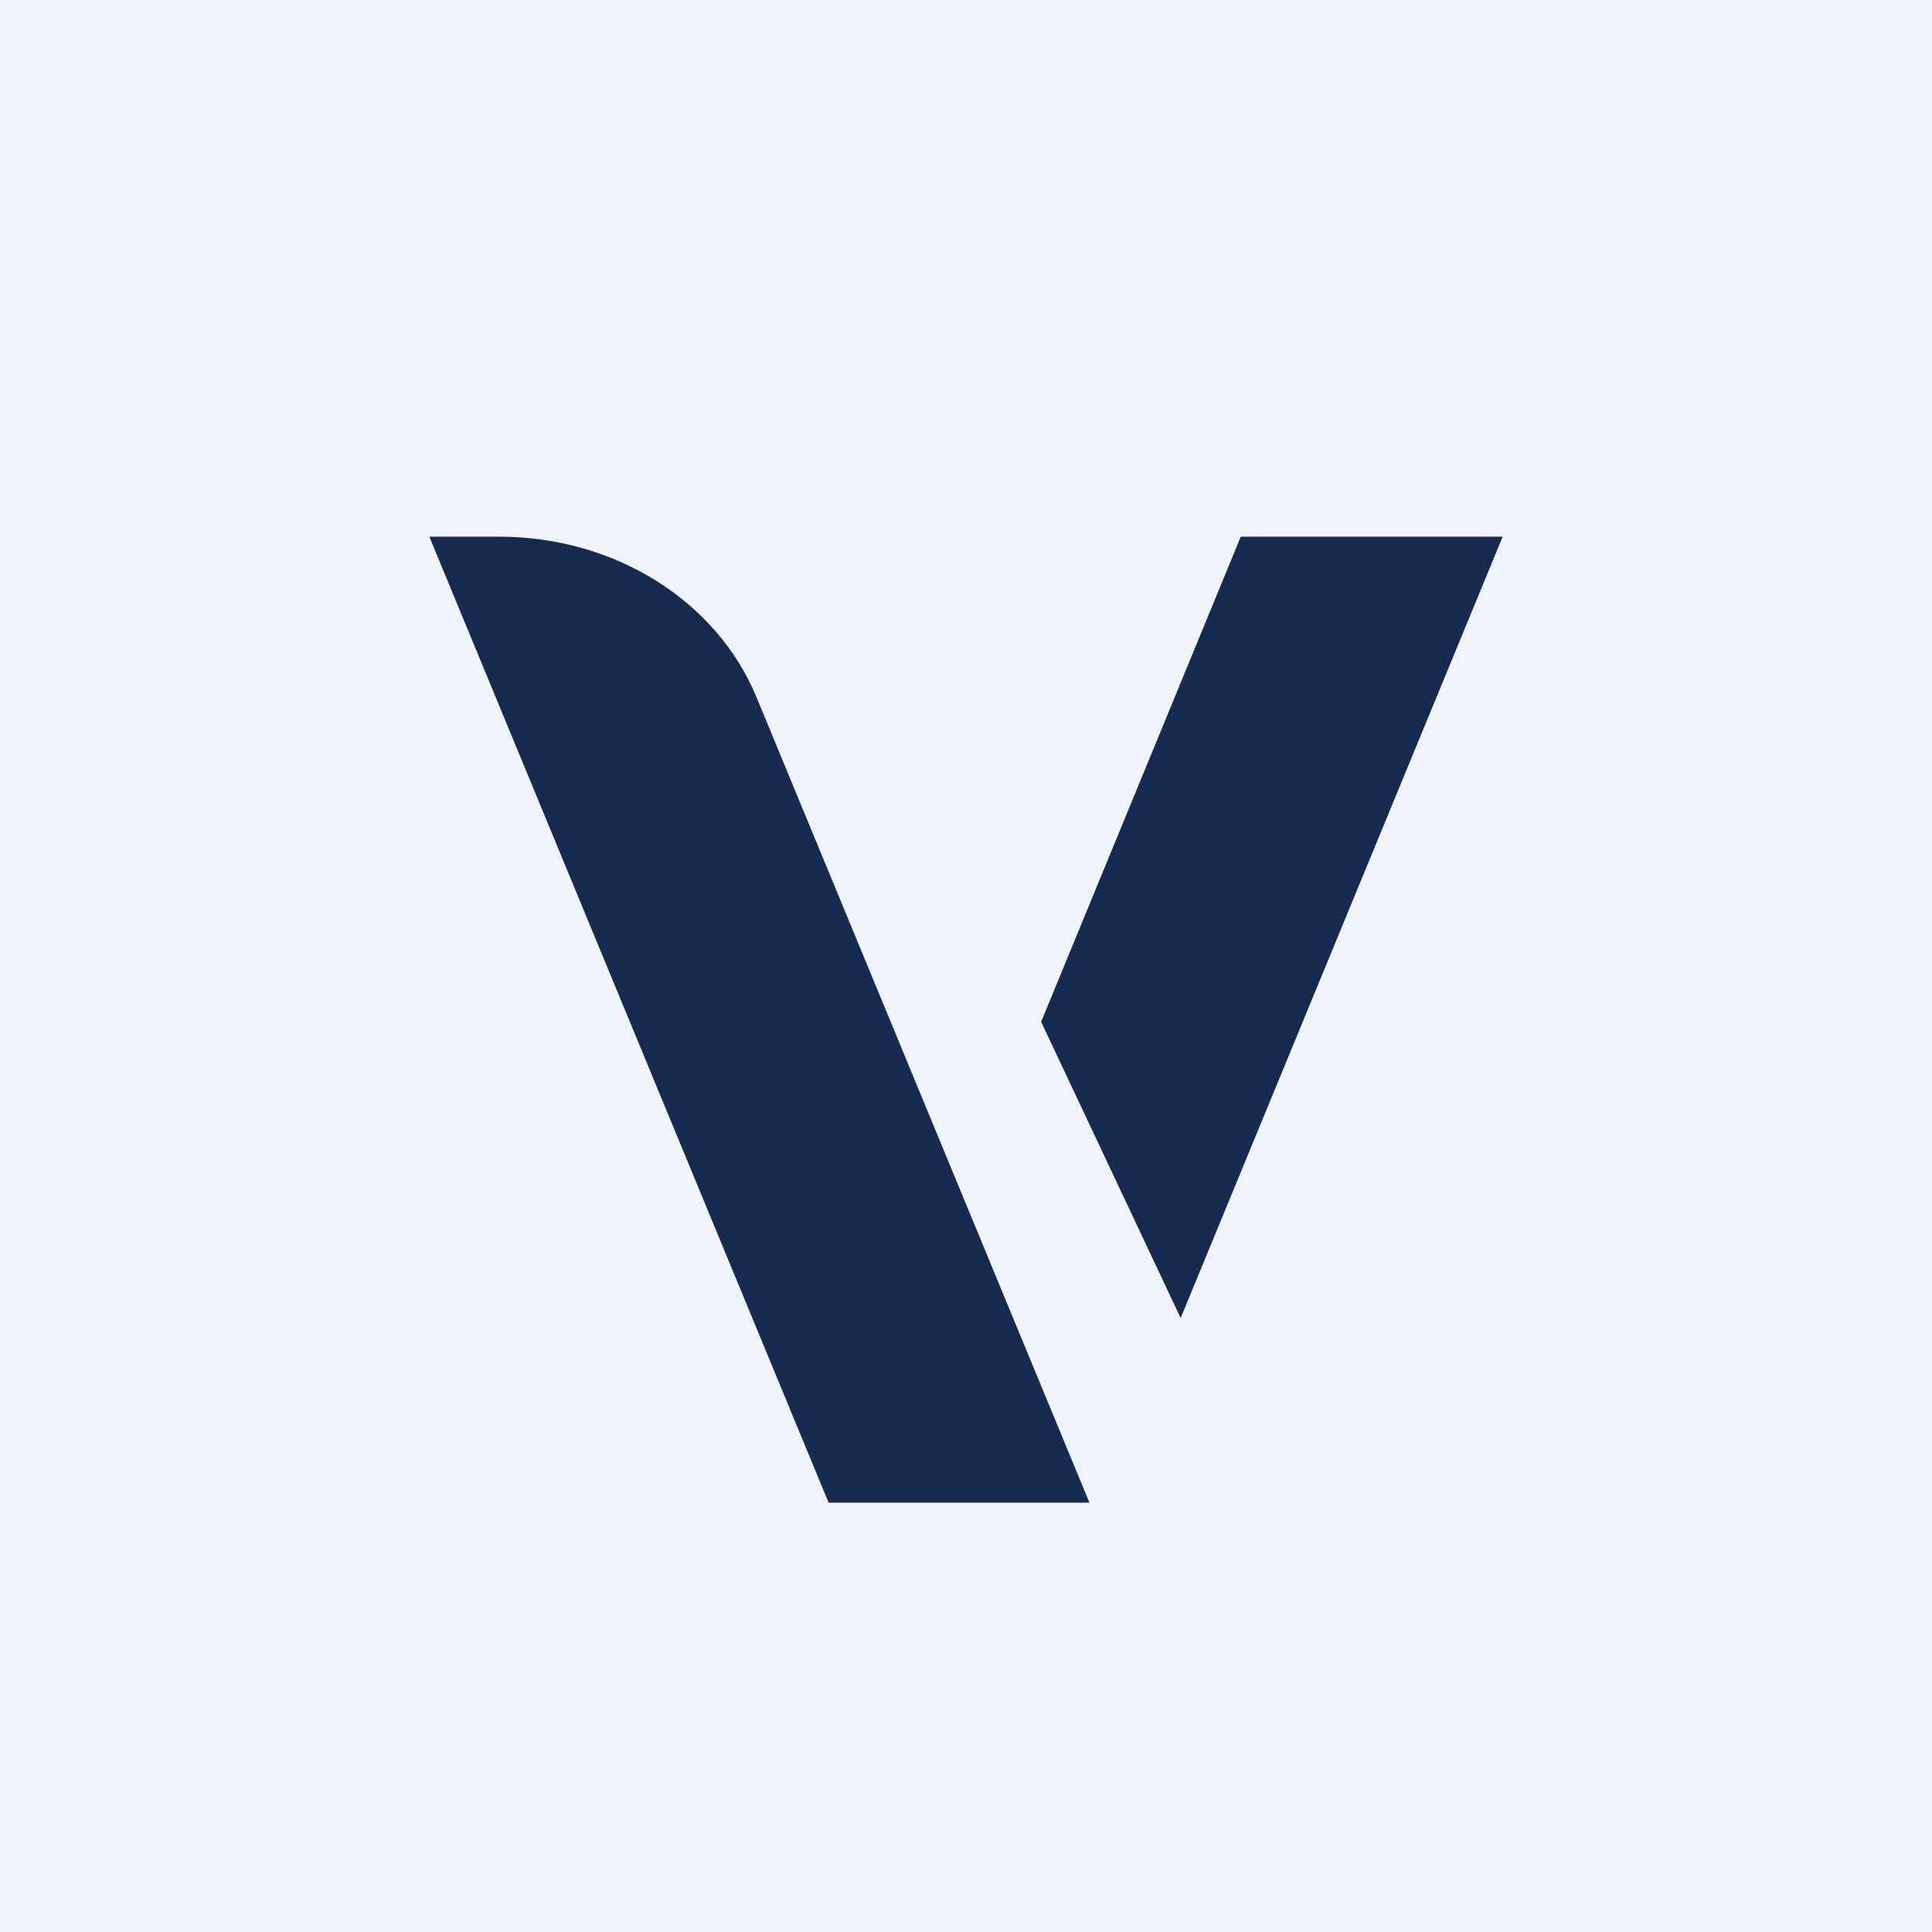 <!-- by TradingView --><svg width="18" height="18" viewBox="0 0 18 18" xmlns="http://www.w3.org/2000/svg"><path fill="#F0F3FA" d="M0 0h18v18H0z"/><path d="M4 5h.65c1.08 0 2.03.6 2.4 1.5l3.1 7.5H7.72L4 5ZM11 12.28 14 5h-2.44L9.7 9.52l1.3 2.76Z" fill="#152B50"/></svg>
